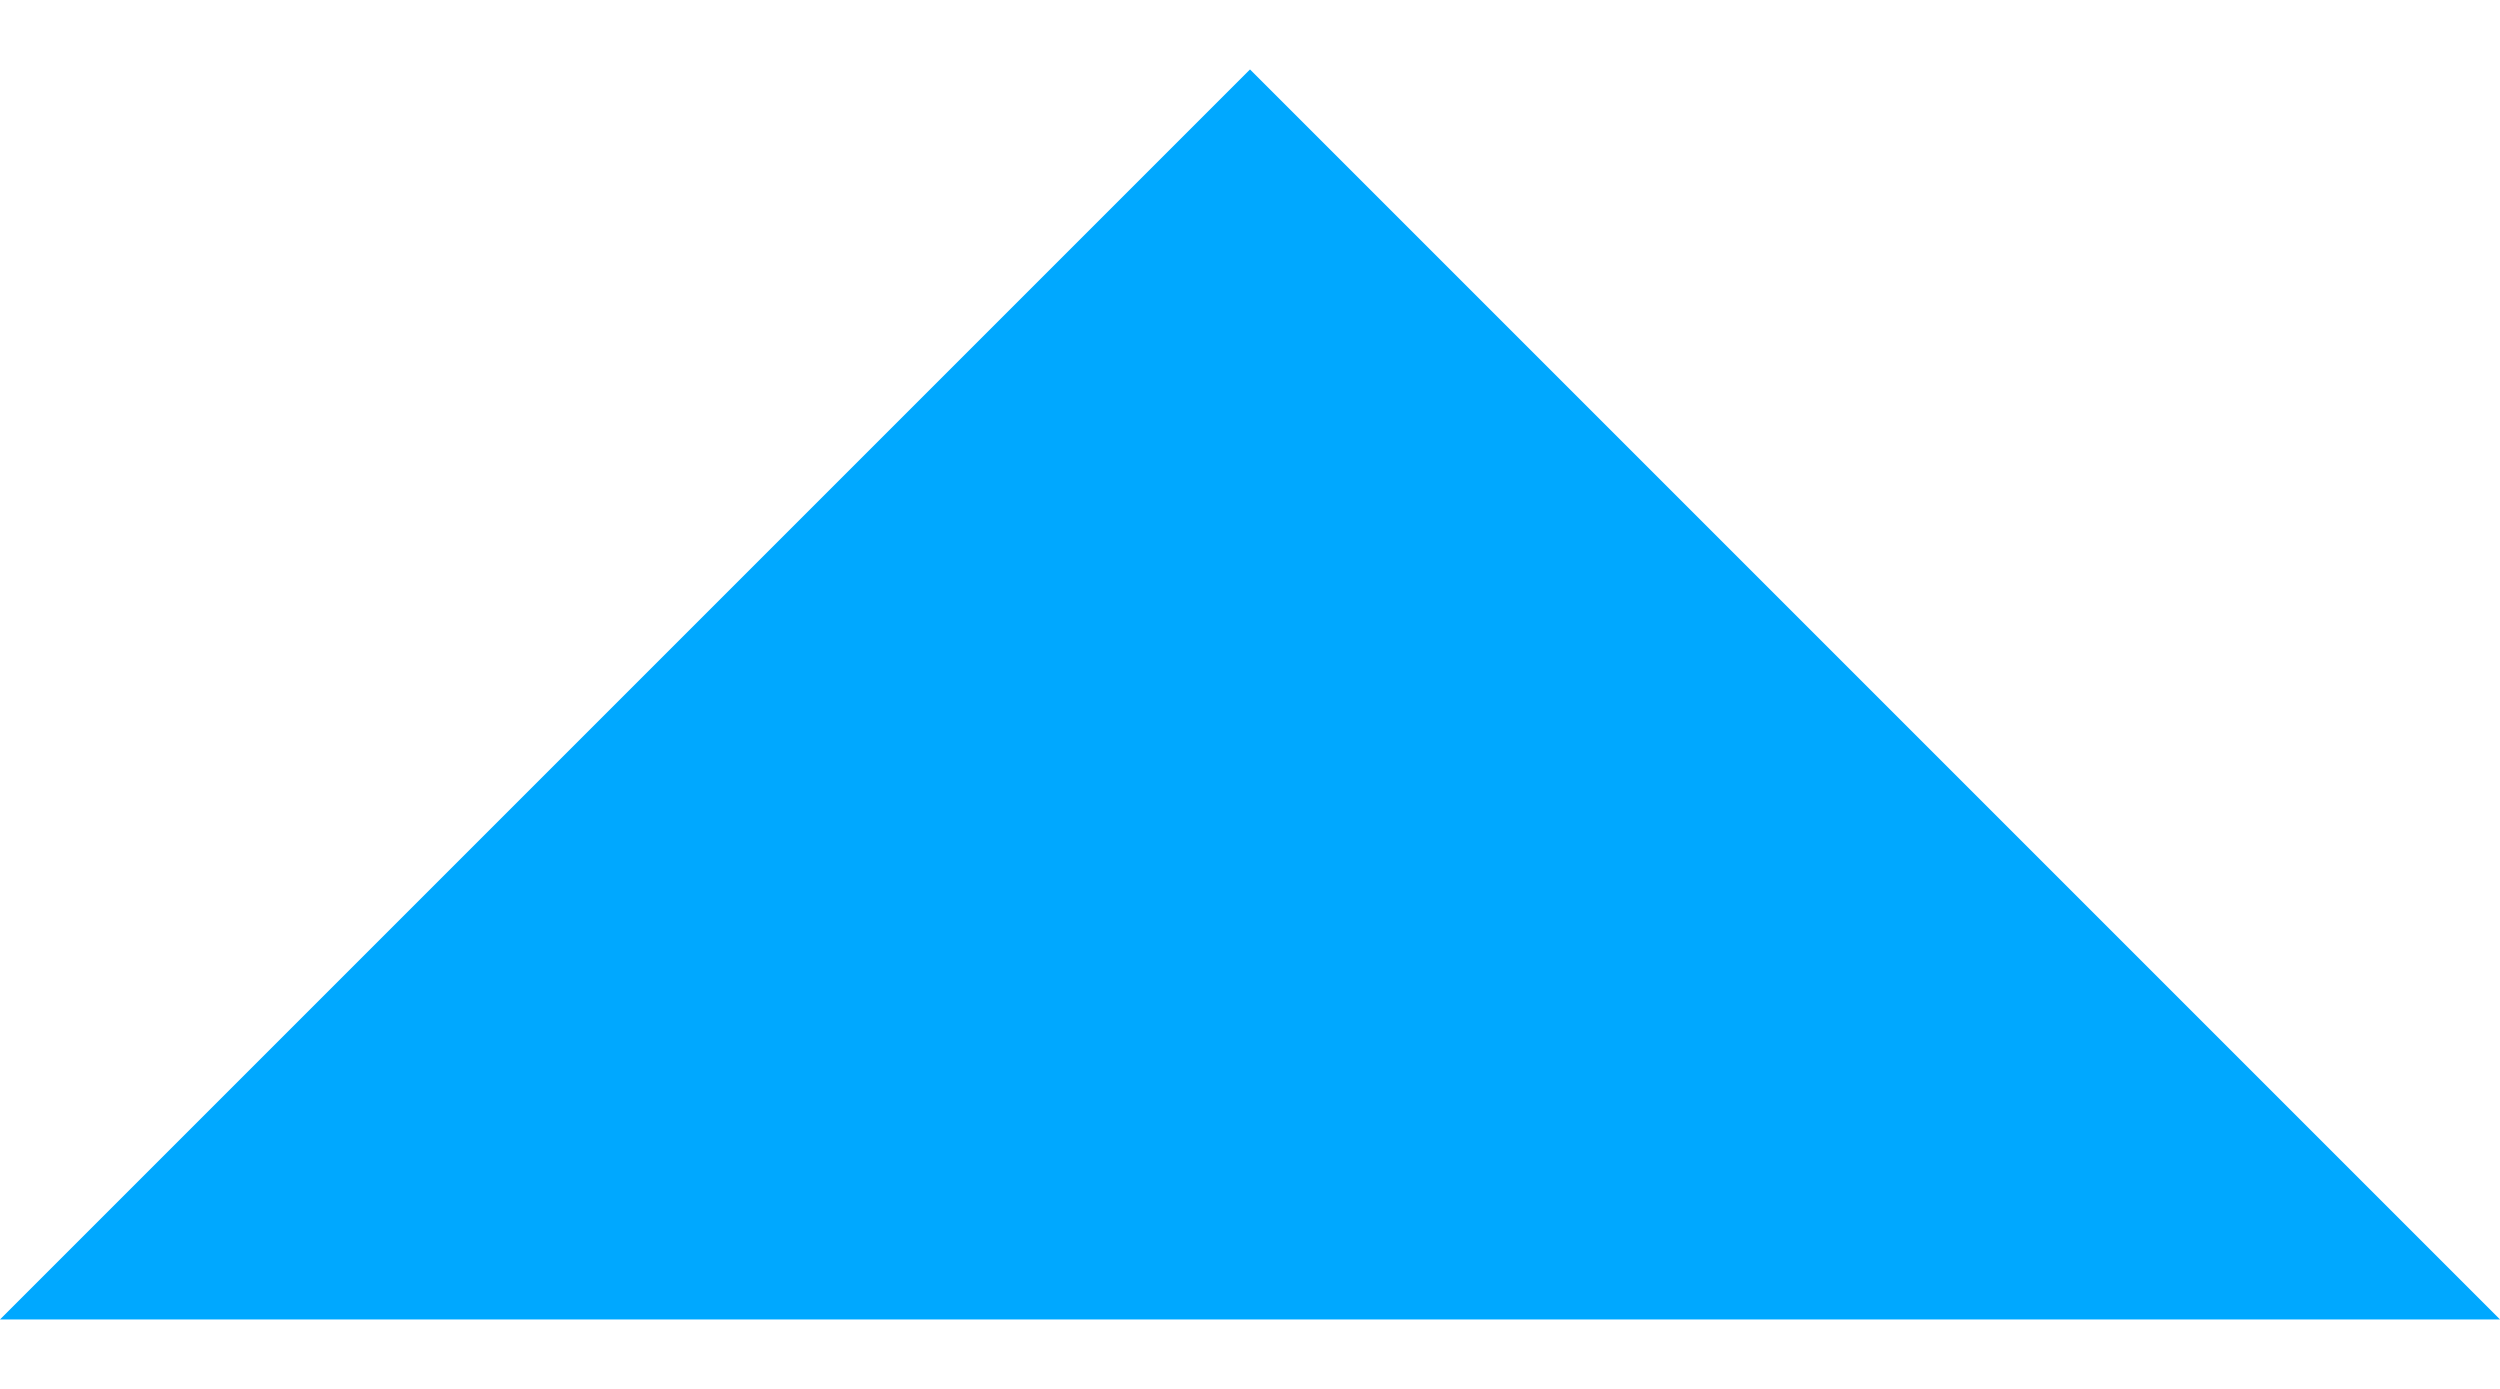 <?xml version="1.0" encoding="UTF-8"?>
<svg width="18px" height="10px" viewBox="0 0 18 10" version="1.1" xmlns="http://www.w3.org/2000/svg" xmlns:xlink="http://www.w3.org/1999/xlink">
    <!-- Generator: Sketch 59.1 (86144) - https://sketch.com -->
    <title>Icon/Tooltip Arrow/Up</title>
    <desc>Created with Sketch.</desc>
    <g id="Components" stroke="none" stroke-width="1" fill="none" fill-rule="evenodd">
        <g id="RC-Professional-Services-UI-Components" transform="translate(-2902, -1068)" fill="#00a8ff">
            <g id="Icon/Tooltip-Arrow/Up" transform="translate(2902, 1068.5)">
                <polygon id="Triangle" points="9 0 18 9 0 9"></polygon>
            </g>
        </g>
    </g>
</svg>